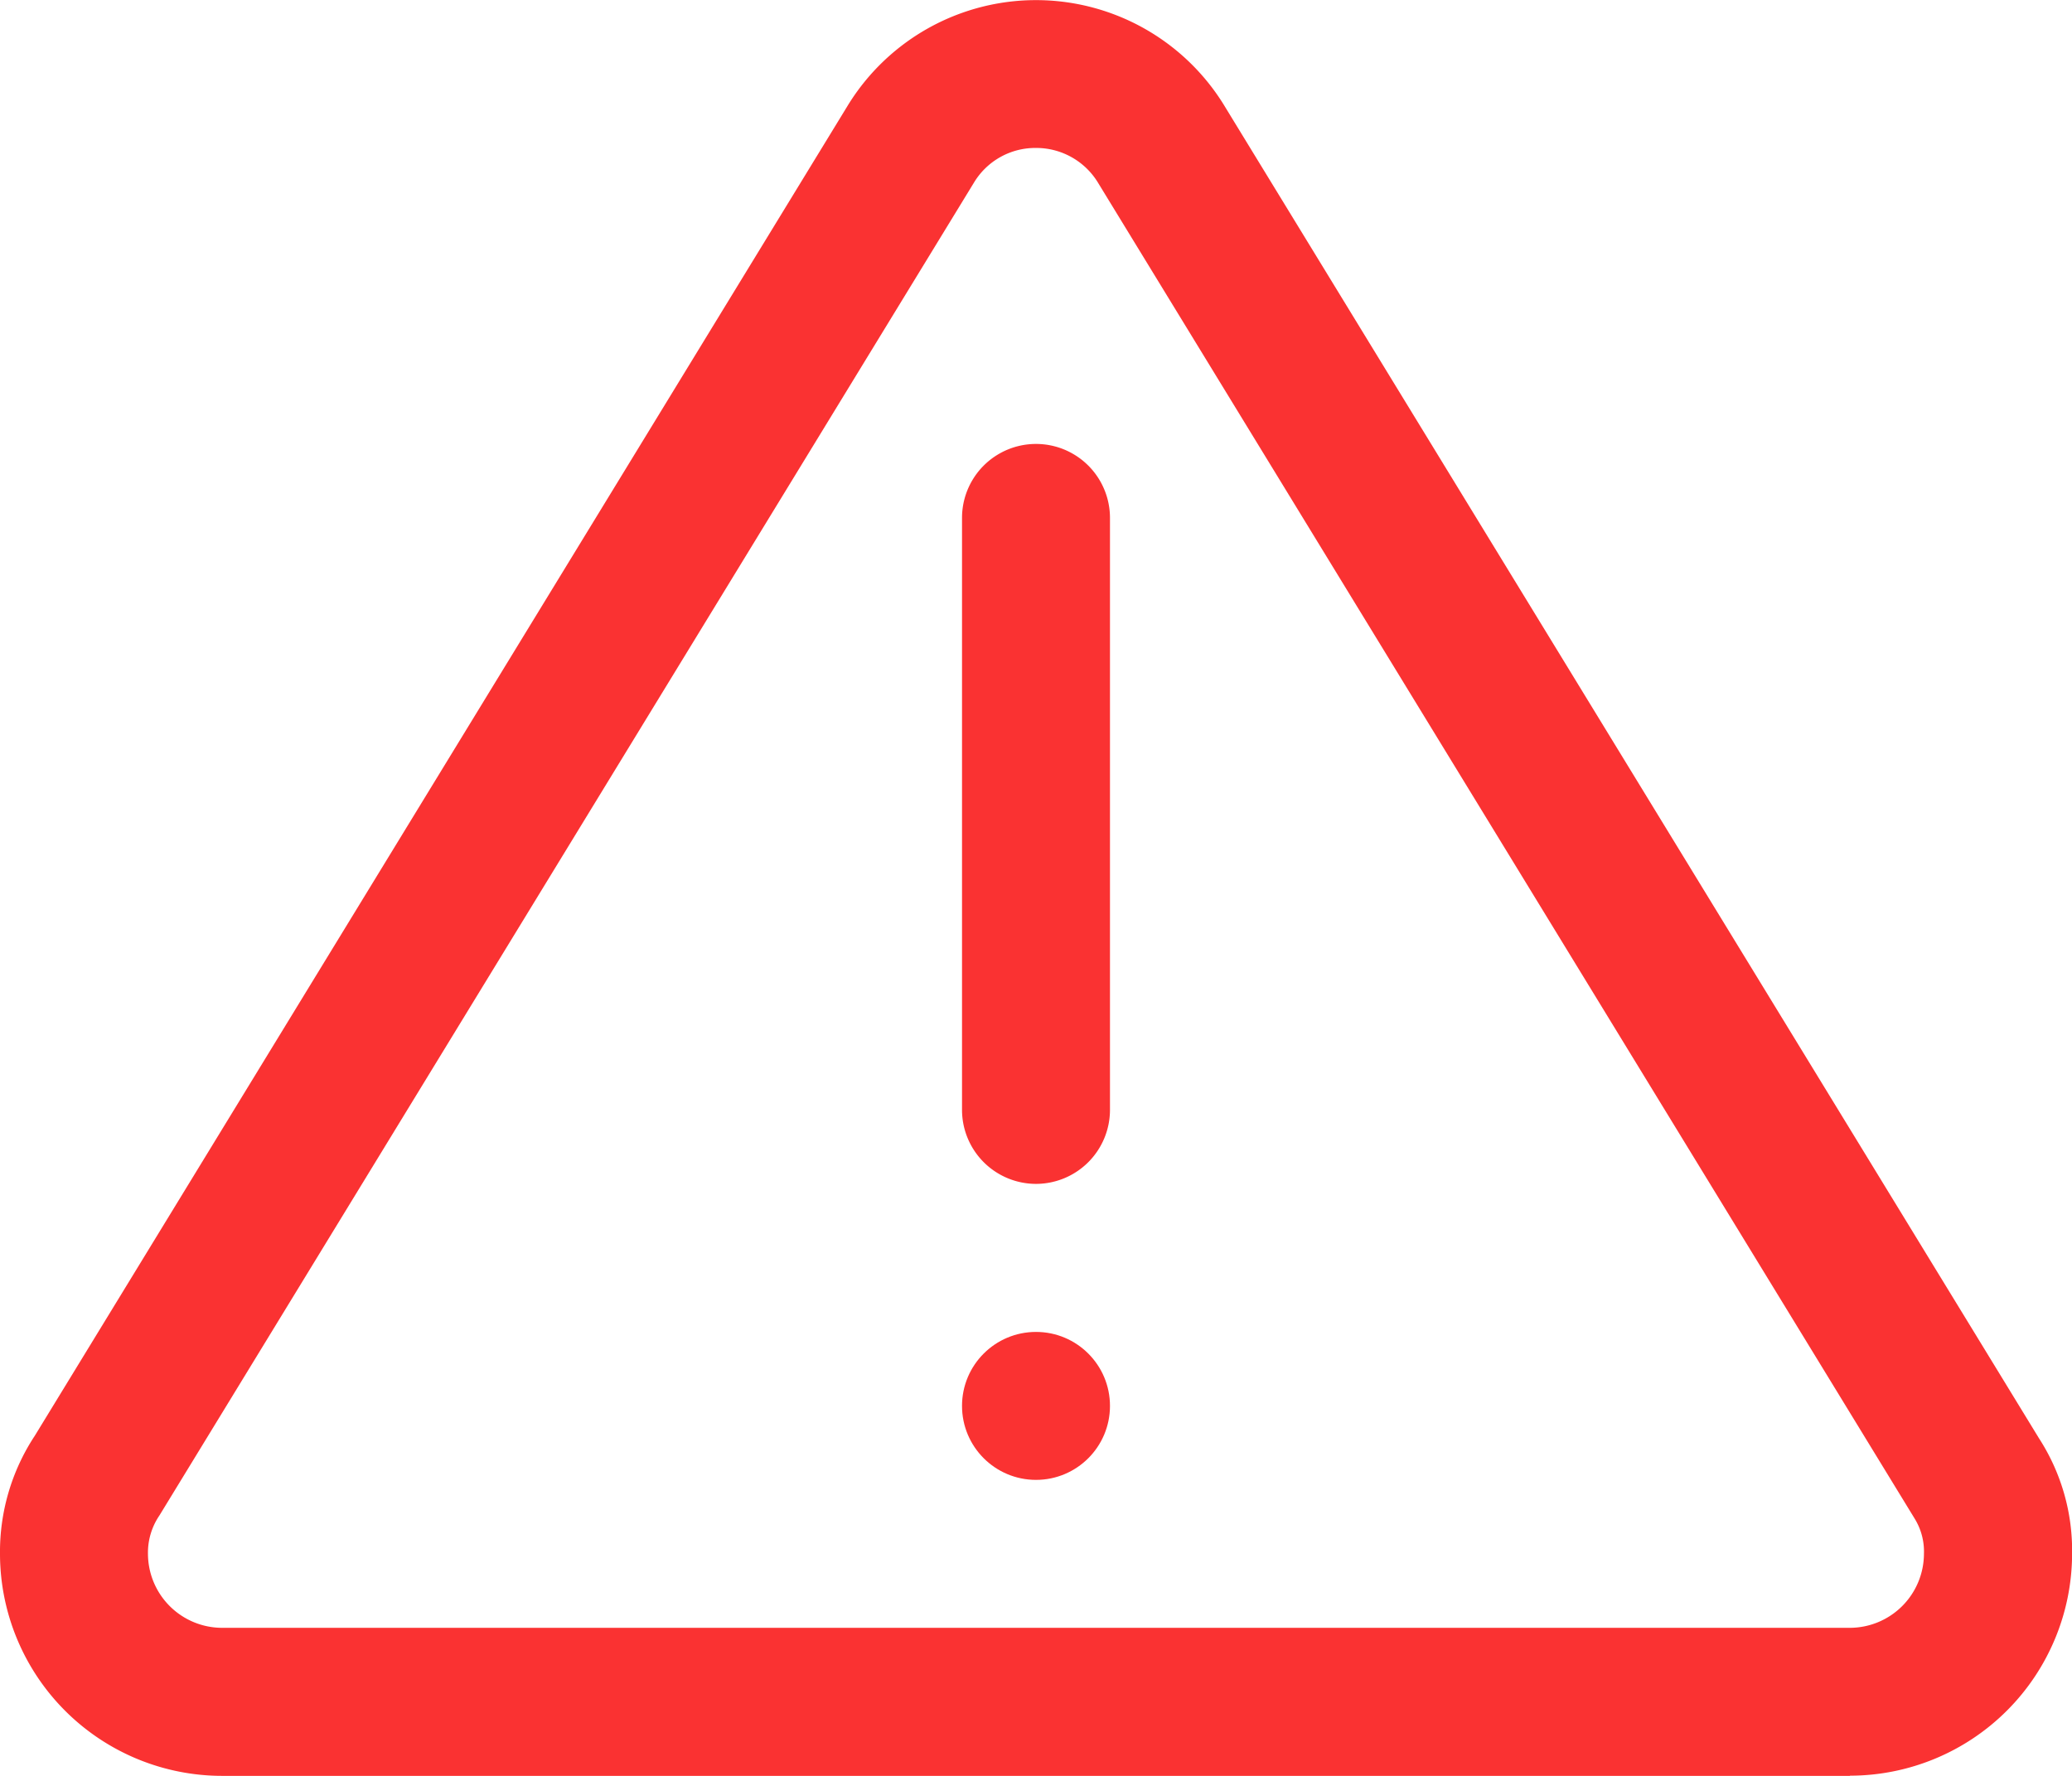 <svg xmlns="http://www.w3.org/2000/svg" width="21.958" height="18.821" viewBox="0 0 21.958 18.821"><defs><style>.a{fill:#fa3232;}</style></defs><g transform="translate(-10 -12)"><path class="a" d="M29.605,30.821H12.353A2.356,2.356,0,0,1,10,28.469a2.235,2.235,0,0,1,.369-1.253l8.608-14.086a2.34,2.34,0,0,1,4.012.013l8.619,14.1a2.191,2.191,0,0,1,.351,1.223,2.356,2.356,0,0,1-2.353,2.353ZM20.979,13.568a.759.759,0,0,0-.656.365L11.689,28.062a.7.7,0,0,0-.121.406.787.787,0,0,0,.784.784H29.605a.787.787,0,0,0,.784-.784.664.664,0,0,0-.1-.376L21.642,13.946a.766.766,0,0,0-.663-.378Z" transform="translate(0 0)"/><path class="a" d="M17.284,22.842a.785.785,0,0,1-.784-.784V15.784a.784.784,0,0,1,1.568,0v6.274A.785.785,0,0,1,17.284,22.842Z" transform="translate(3.695 1.705)"/><circle class="a" cx="0.784" cy="0.784" r="0.784" transform="translate(20.195 26.116)"/></g></svg>